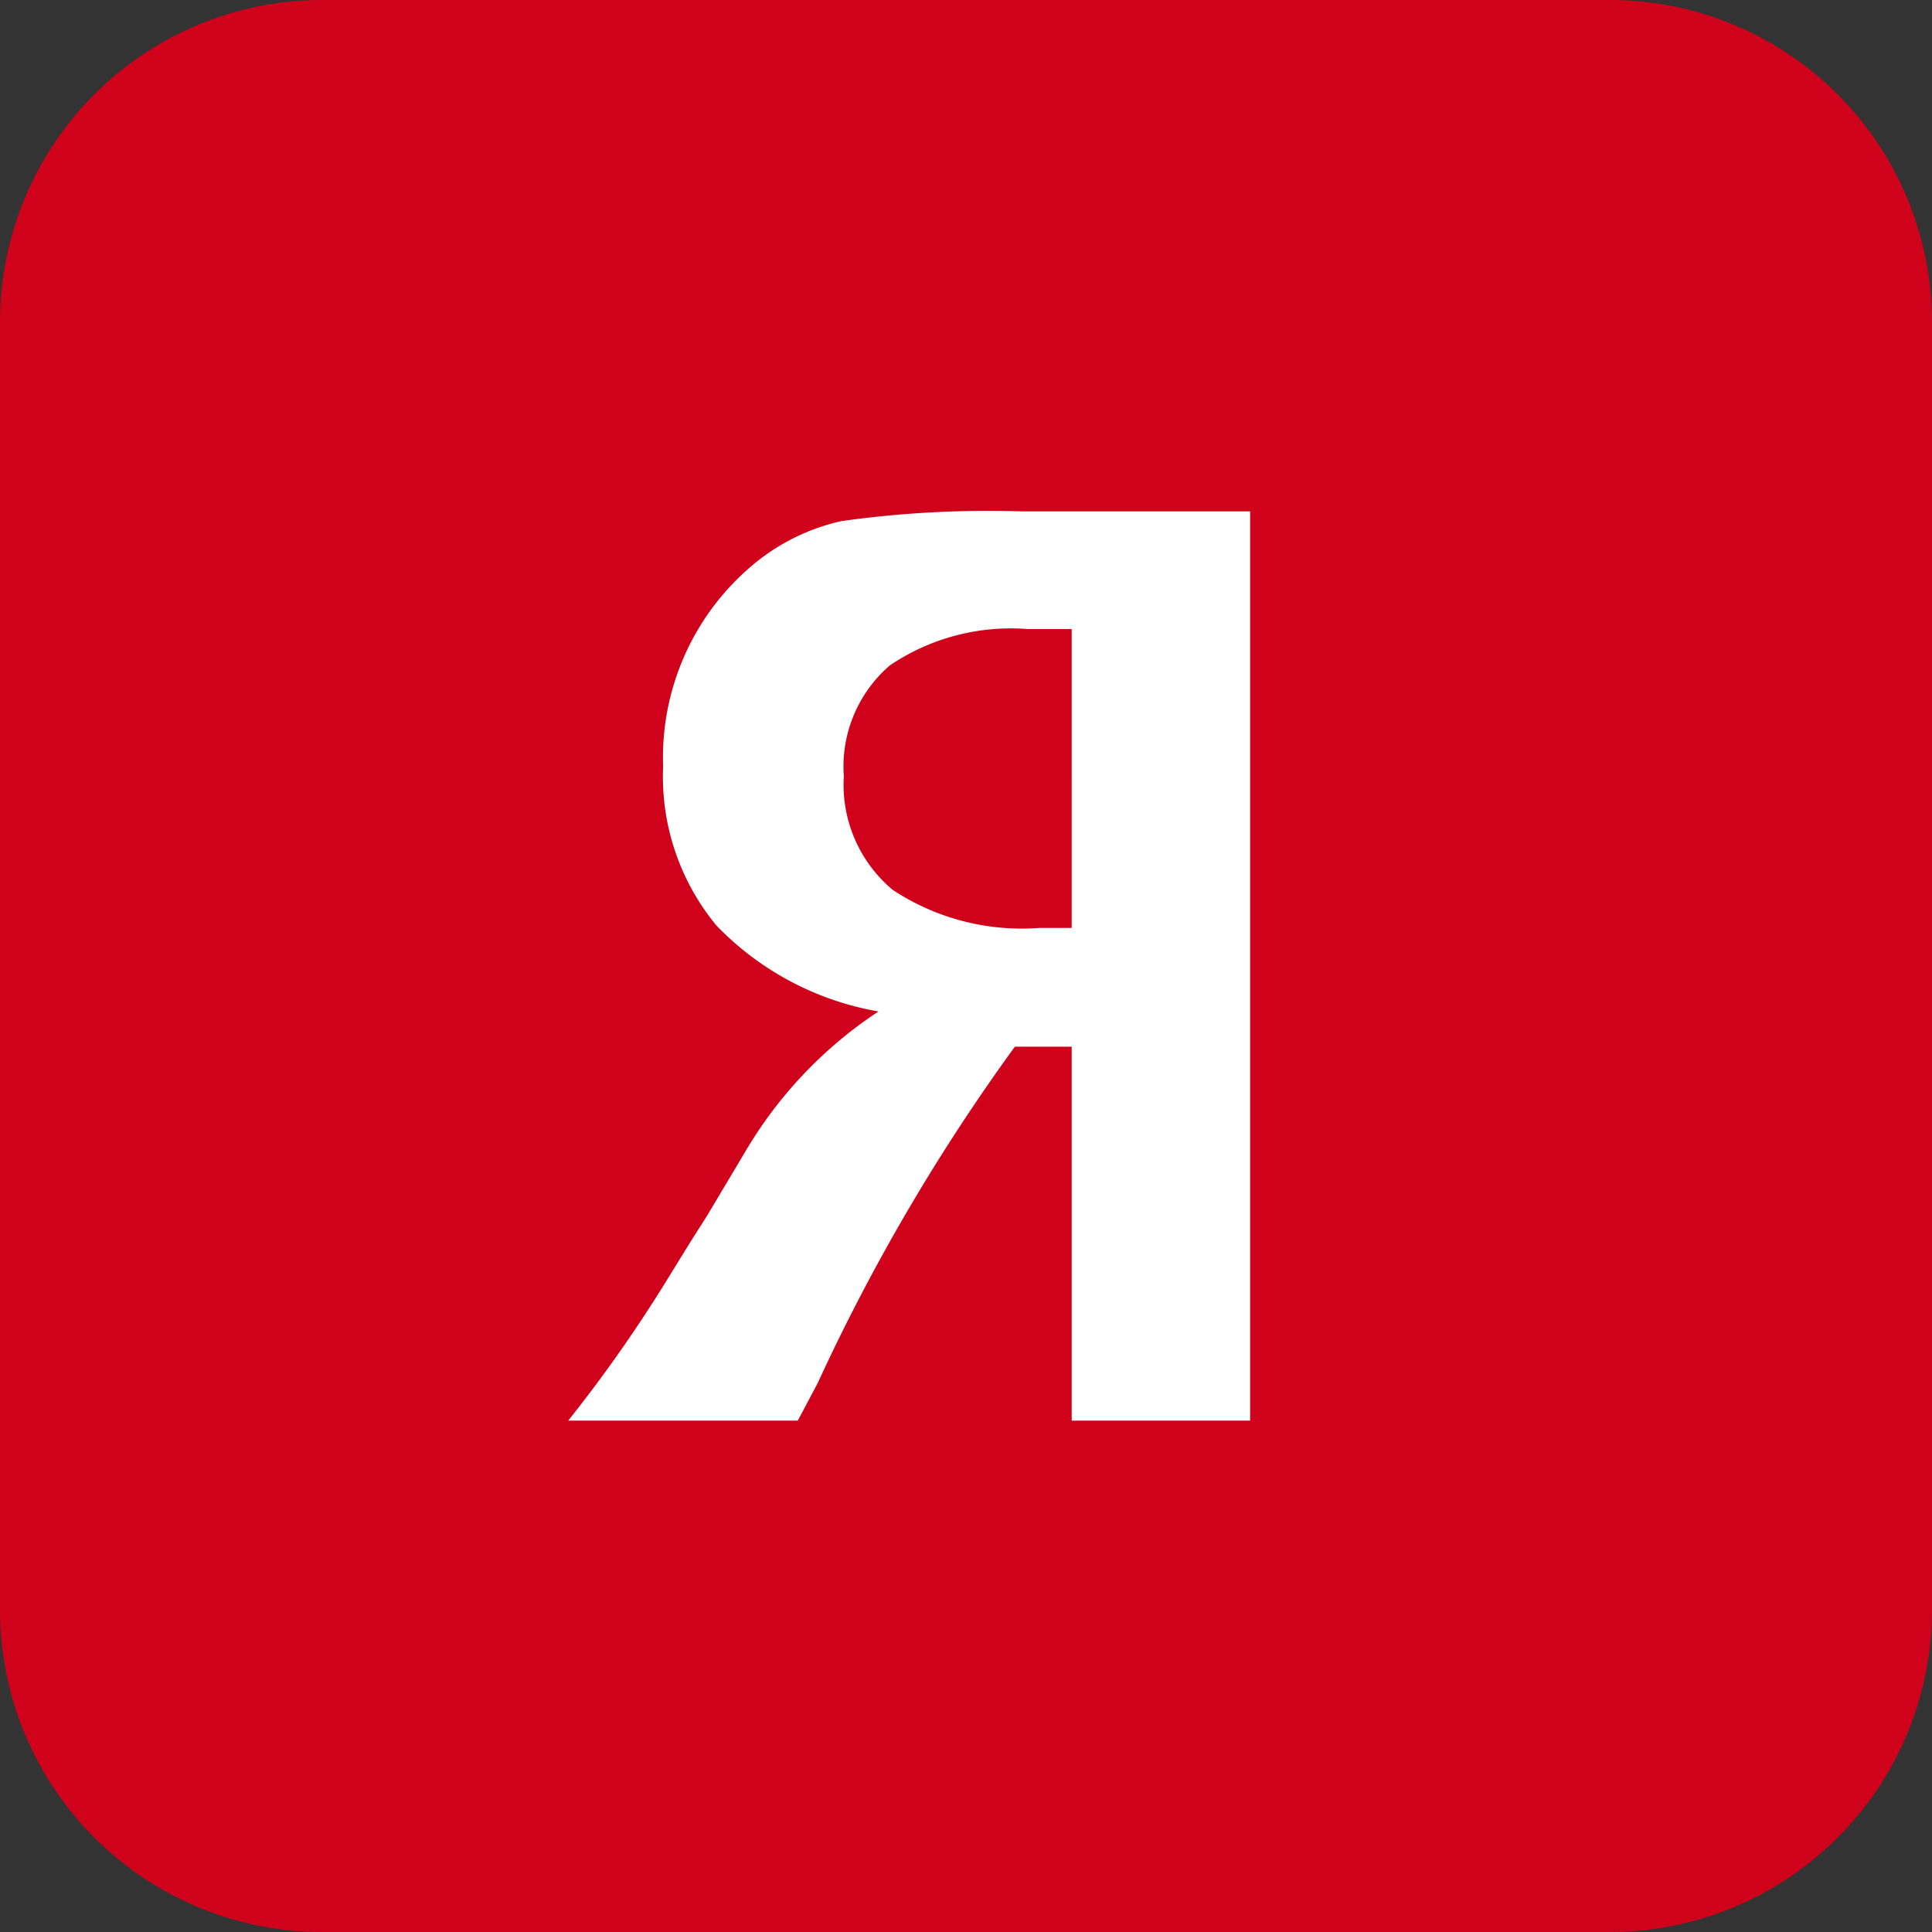 <svg xmlns="http://www.w3.org/2000/svg" viewBox="0 0 34 34">
    <rect x="0" y="0" width="34" height="34" fill="#333333" stroke="none"/>
    <path d="M5.67 0h22.66A5.67 5.67 0 0134 5.67v22.66A5.67 5.67 0 0128.33 34H5.67A5.67 5.67 0 010 28.33V5.67A5.67 5.67 0 015.67 0z" fill="#d0021b"/>
    <path d="M18.86 18.42h-1a34.8 34.8 0 00-3.47 5.92l-.35.66H10a25.1 25.1 0 001.71-2.43l.45-.73.28-.44.68-1.14a7.52 7.52 0 012.34-2.46 5.19 5.19 0 01-2.85-1.51 4.11 4.11 0 01-.94-2.8A4.42 4.42 0 0113.18 10a3.67 3.67 0 011.63-.83A18.65 18.65 0 0118 9h4v16h-3.14zm0-7.35h-.78a3.8 3.8 0 00-2.42.64 2.35 2.35 0 00-.81 1.95 2.41 2.41 0 00.86 2 4.12 4.12 0 002.58.67h.57z" fill="#fff"/>
</svg>